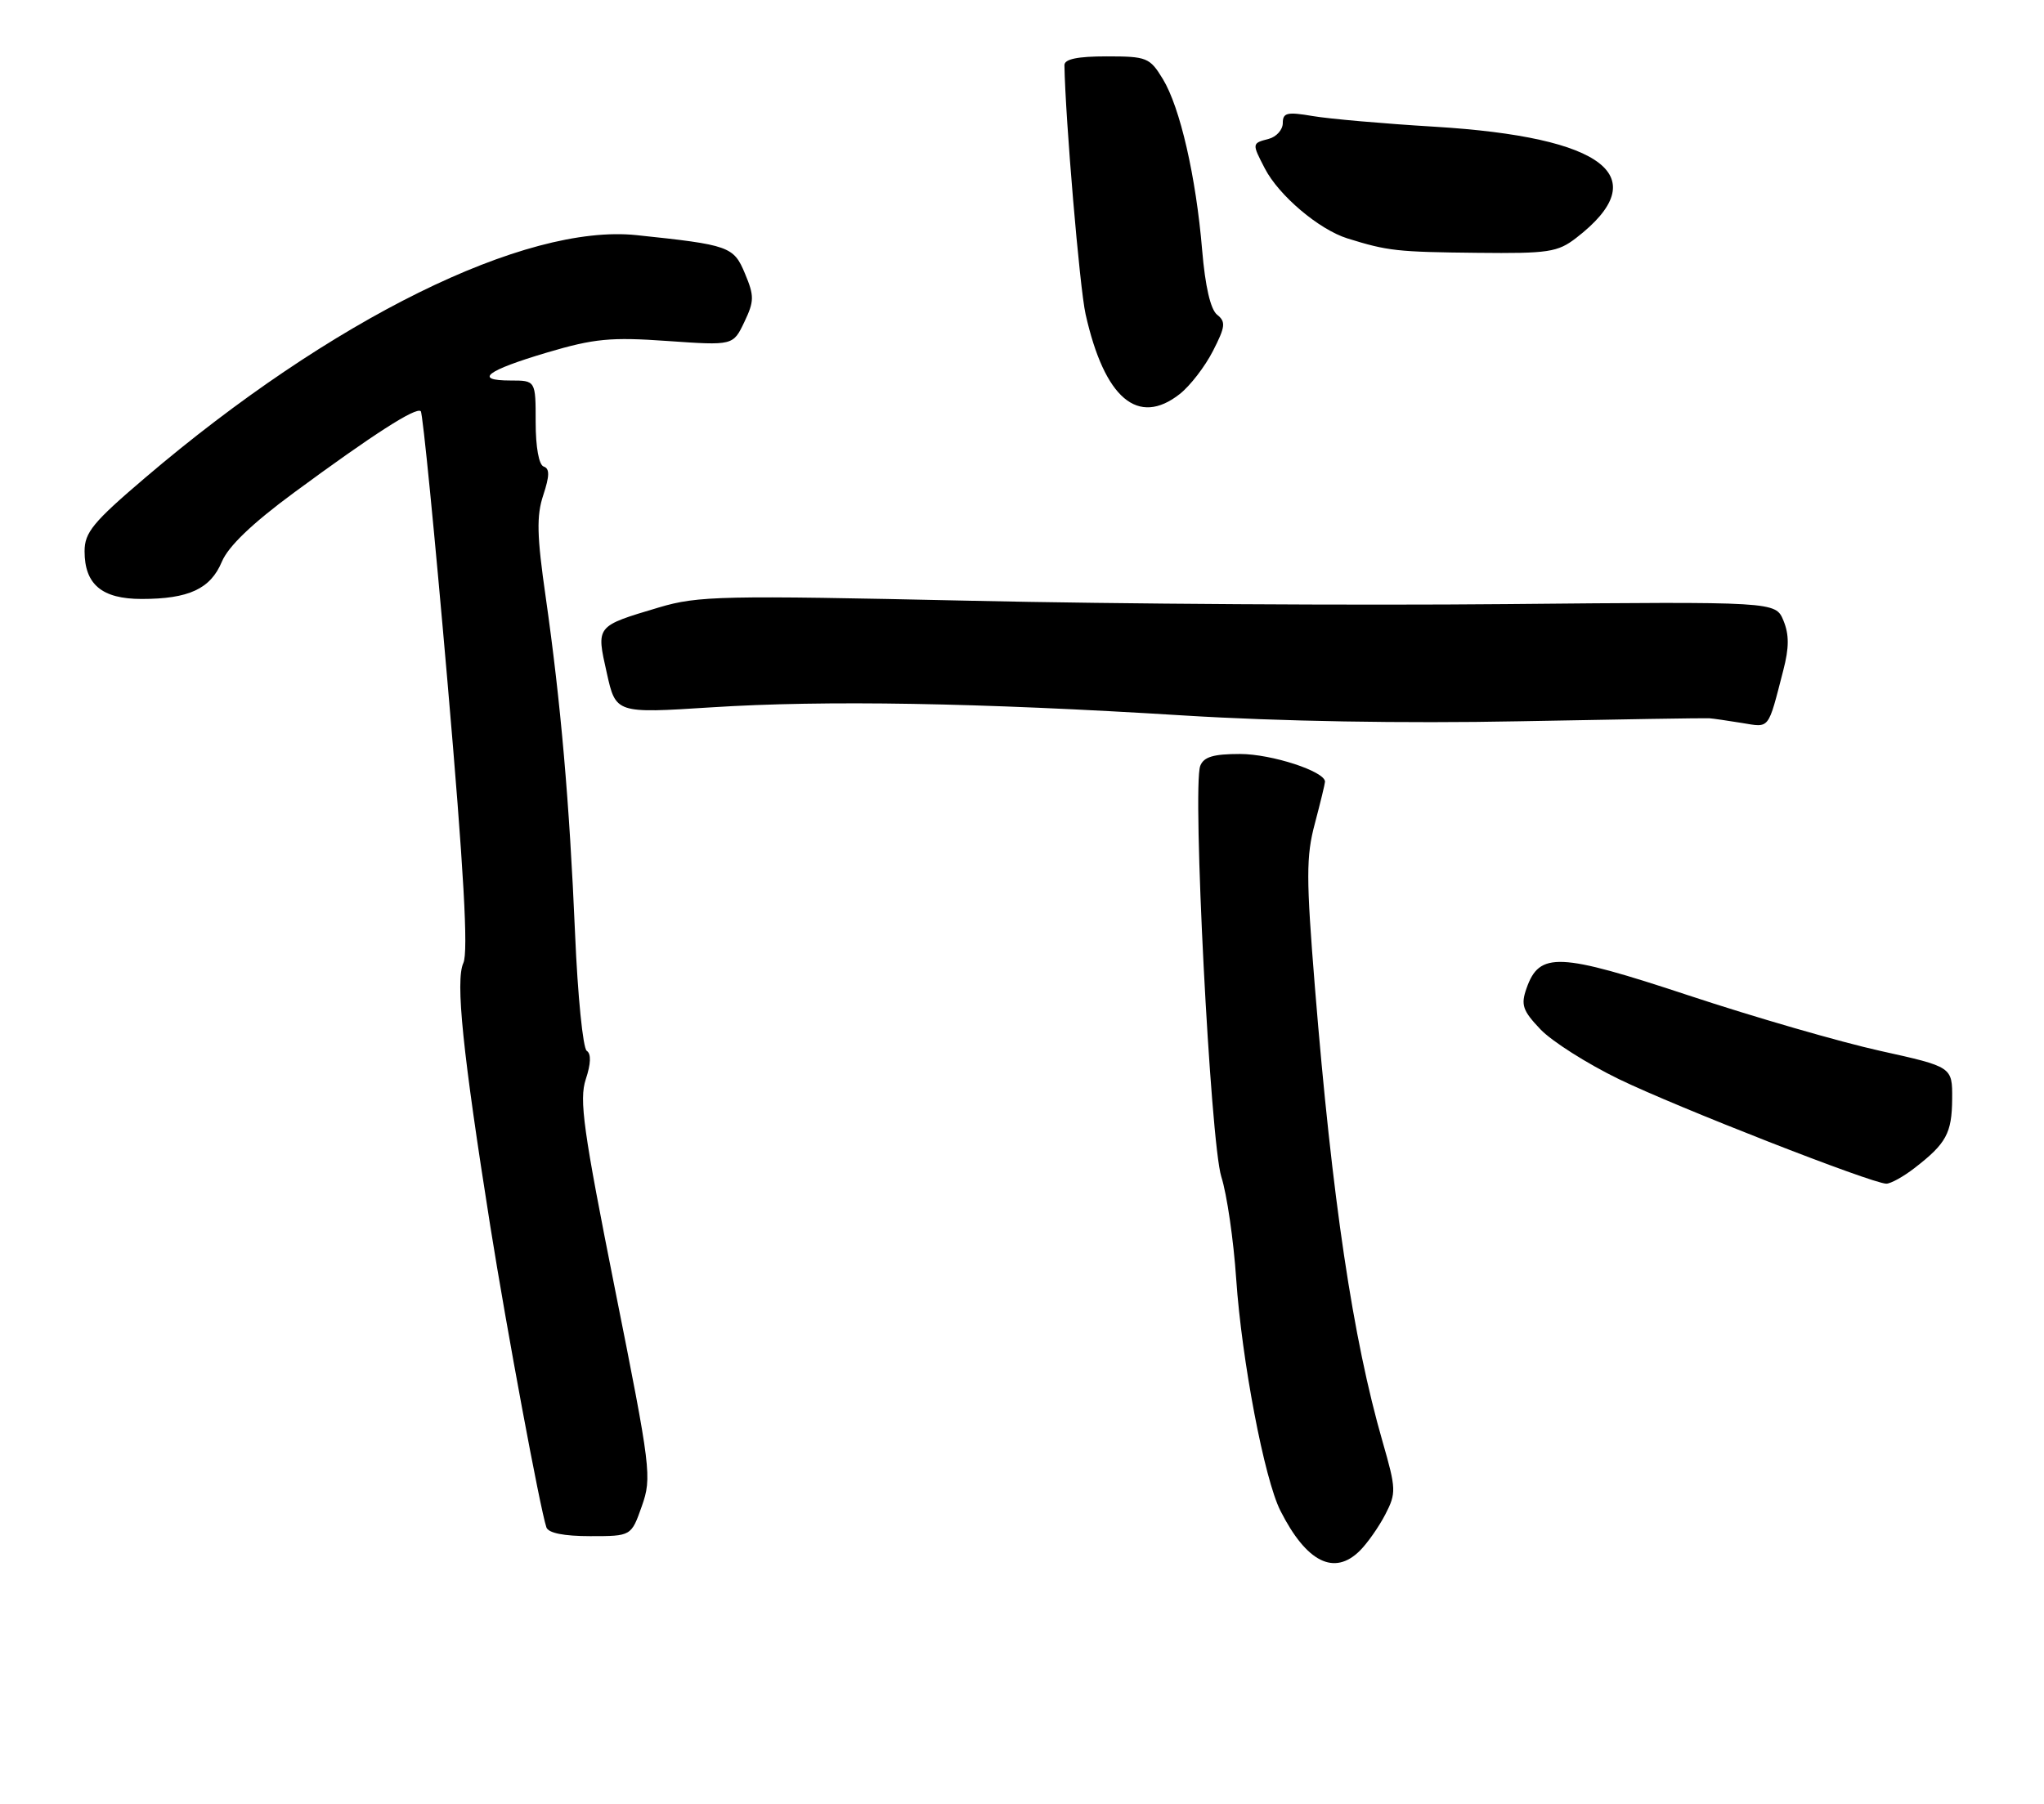 <?xml version="1.0" encoding="UTF-8" standalone="no"?>
<!DOCTYPE svg PUBLIC "-//W3C//DTD SVG 1.1//EN" "http://www.w3.org/Graphics/SVG/1.1/DTD/svg11.dtd" >
<svg xmlns="http://www.w3.org/2000/svg" xmlns:xlink="http://www.w3.org/1999/xlink" version="1.1" viewBox="0 0 290 256">
 <g >
 <path fill="currentColor"
d=" M 192.95 220.05 C 194.02 218.98 195.64 216.67 196.55 214.91 C 198.11 211.89 198.09 211.31 196.16 204.60 C 191.94 189.95 189.00 170.22 186.56 140.12 C 185.31 124.60 185.30 121.54 186.55 116.87 C 187.33 113.92 187.98 111.25 187.99 110.94 C 188.02 109.48 180.41 107.00 175.93 107.00 C 172.16 107.00 170.78 107.41 170.29 108.69 C 169.14 111.68 171.73 162.10 173.28 167.00 C 174.07 169.47 175.02 176.00 175.39 181.50 C 176.18 193.05 179.38 209.88 181.66 214.39 C 185.36 221.71 189.31 223.69 192.95 220.05 Z  M 91.06 213.75 C 92.50 209.66 92.36 208.51 87.27 183.03 C 82.75 160.35 82.15 156.07 83.11 153.16 C 83.84 150.96 83.89 149.54 83.25 149.13 C 82.71 148.78 81.96 141.30 81.59 132.50 C 80.79 113.78 79.56 99.70 77.42 84.71 C 76.17 76.01 76.10 73.21 77.08 70.26 C 77.98 67.53 78.00 66.50 77.14 66.21 C 76.46 65.99 76.00 63.47 76.00 59.92 C 76.00 54.00 76.00 54.00 72.44 54.00 C 67.14 54.00 68.98 52.59 77.64 50.02 C 84.30 48.05 86.65 47.82 94.69 48.39 C 104.01 49.04 104.01 49.04 105.60 45.71 C 107.02 42.73 107.03 42.01 105.69 38.81 C 104.09 34.97 103.46 34.75 90.32 33.37 C 74.50 31.71 47.01 45.28 20.58 67.81 C 13.21 74.09 12.00 75.56 12.00 78.23 C 12.00 82.94 14.46 85.00 20.09 85.00 C 26.78 85.00 29.86 83.57 31.47 79.73 C 32.38 77.54 35.76 74.30 41.67 69.94 C 52.95 61.63 59.05 57.71 59.70 58.36 C 59.98 58.65 61.68 75.88 63.48 96.66 C 65.81 123.54 66.46 135.09 65.74 136.66 C 64.60 139.17 65.64 149.26 69.56 174.00 C 71.89 188.63 76.61 214.02 77.52 216.75 C 77.79 217.56 79.99 218.00 83.75 218.00 C 89.56 218.00 89.56 218.00 91.06 213.75 Z  M 271.62 165.77 C 276.14 162.28 276.93 160.82 276.97 155.95 C 277.00 151.40 277.00 151.40 266.75 149.13 C 261.11 147.88 248.91 144.35 239.63 141.28 C 221.13 135.16 218.41 135.04 216.58 140.26 C 215.75 142.61 216.03 143.42 218.56 146.08 C 220.18 147.78 225.18 150.95 229.68 153.14 C 237.89 157.12 265.52 167.93 267.62 167.98 C 268.23 167.99 270.03 167.00 271.62 165.77 Z  M 242.50 101.93 C 243.05 101.97 245.14 102.27 247.15 102.60 C 251.14 103.25 250.80 103.68 253.01 95.13 C 253.85 91.90 253.85 90.05 253.03 88.06 C 251.91 85.37 251.91 85.37 213.70 85.73 C 192.69 85.93 158.40 85.72 137.50 85.25 C 102.43 84.48 99.04 84.55 93.50 86.20 C 84.49 88.89 84.58 88.77 86.09 95.50 C 87.37 101.25 87.37 101.25 100.94 100.38 C 117.07 99.35 138.72 99.72 168.03 101.54 C 181.44 102.37 199.26 102.68 215.50 102.36 C 229.80 102.08 241.95 101.89 242.50 101.93 Z  M 167.39 55.91 C 168.86 54.75 170.97 52.01 172.09 49.81 C 173.86 46.36 173.94 45.66 172.68 44.66 C 171.75 43.92 170.99 40.62 170.56 35.50 C 169.69 25.08 167.43 15.23 164.98 11.21 C 163.13 8.17 162.71 8.00 157.01 8.00 C 152.86 8.00 151.01 8.39 151.02 9.25 C 151.15 16.86 153.18 40.85 154.02 44.58 C 156.70 56.55 161.46 60.58 167.39 55.91 Z  M 223.62 33.77 C 234.91 25.06 227.77 19.45 203.50 17.98 C 196.35 17.55 188.59 16.87 186.25 16.47 C 182.61 15.85 182.00 15.99 182.00 17.47 C 182.00 18.41 181.10 19.42 180.00 19.71 C 177.61 20.33 177.61 20.35 179.45 23.90 C 181.43 27.74 187.14 32.57 191.16 33.83 C 196.90 35.62 198.21 35.76 209.62 35.88 C 219.68 35.99 221.00 35.79 223.62 33.77 Z "/>
</g>
</svg>